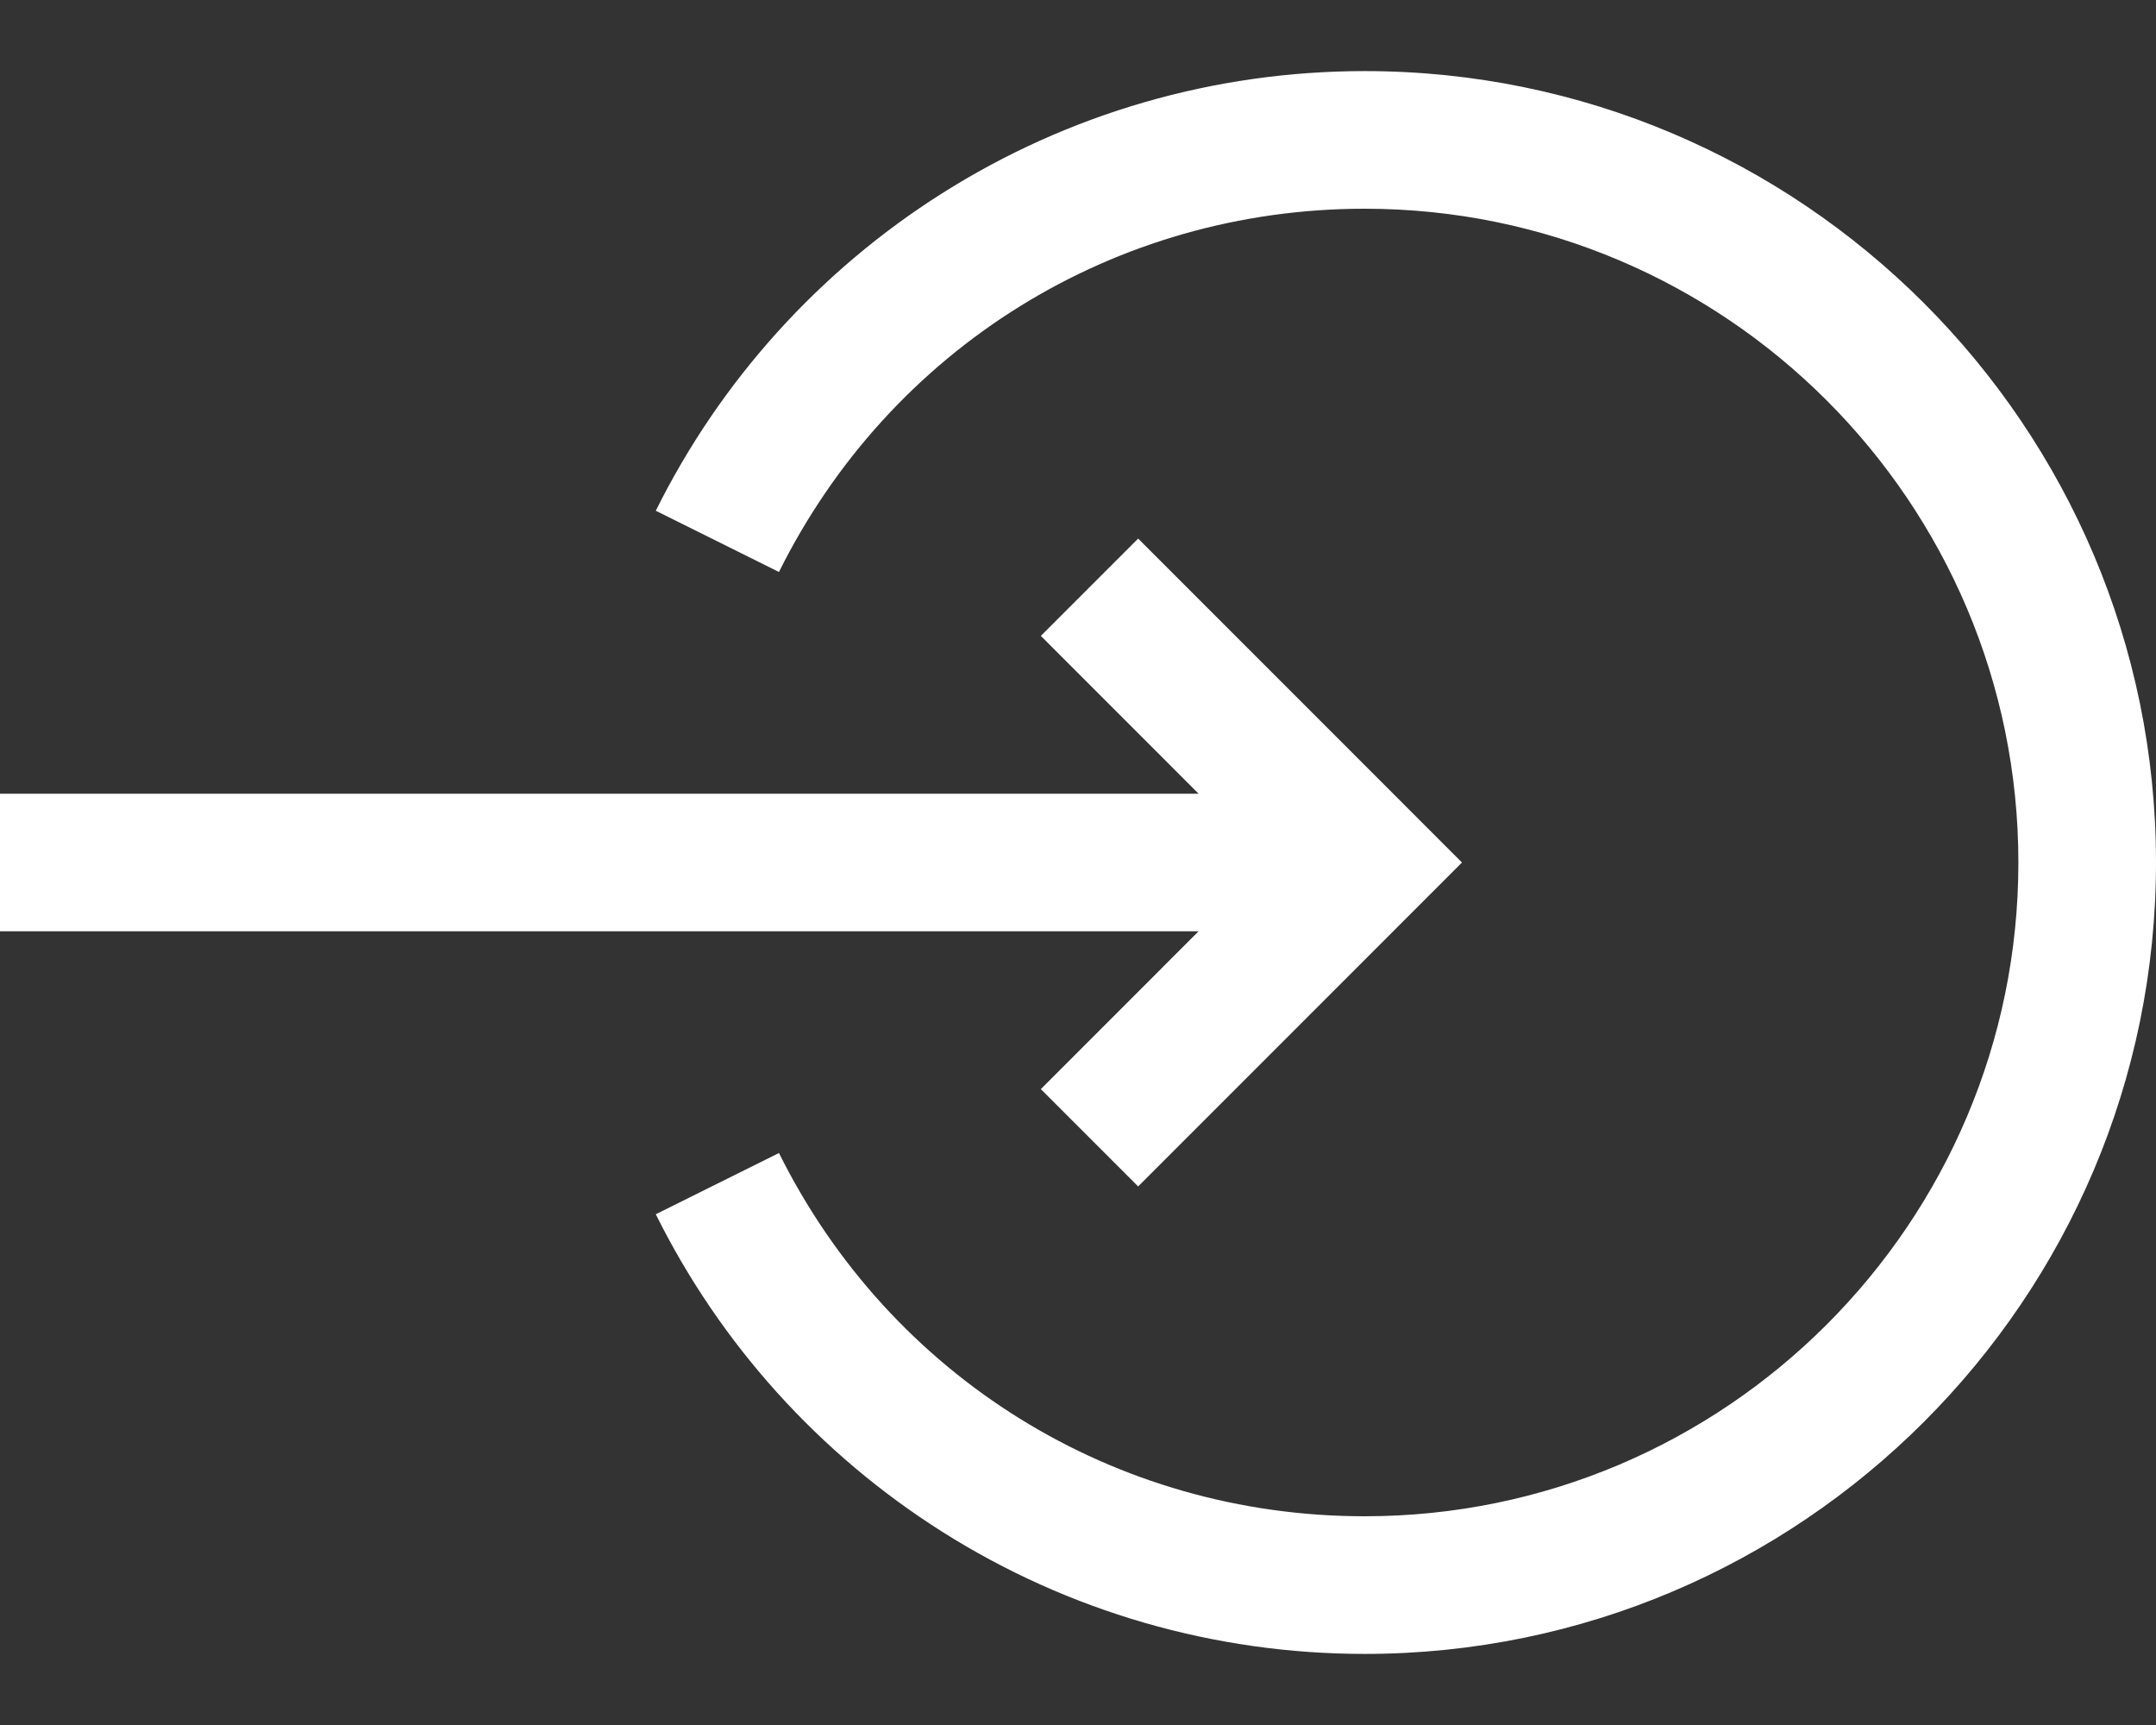 <svg width="30" height="24" viewBox="0 0 30 24" fill="none" xmlns="http://www.w3.org/2000/svg">
<rect x="0" y="0" width="30" height="24" fill="#333333" stroke="none"/>
<path d="M18.989 0.989C16.901 0.989 14.868 1.577 13.11 2.689C11.401 3.77 10.023 5.298 9.125 7.106L10.839 7.958C12.389 4.841 15.511 2.904 18.989 2.904C24.005 2.904 28.085 6.985 28.085 12C28.085 17.015 24.005 21.096 18.989 21.096C15.511 21.096 12.389 19.159 10.839 16.042L9.125 16.894C10.023 18.702 11.401 20.23 13.11 21.311C14.868 22.423 16.901 23.011 18.989 23.011C25.061 23.011 30 18.071 30 12C30 5.929 25.061 0.989 18.989 0.989Z" fill="white"/>
<path d="M14.483 15.153L15.837 16.507L20.343 12L15.837 7.493L14.483 8.847L16.678 11.043H0V12.957H16.678L14.483 15.153Z" fill="white"/>
</svg>

